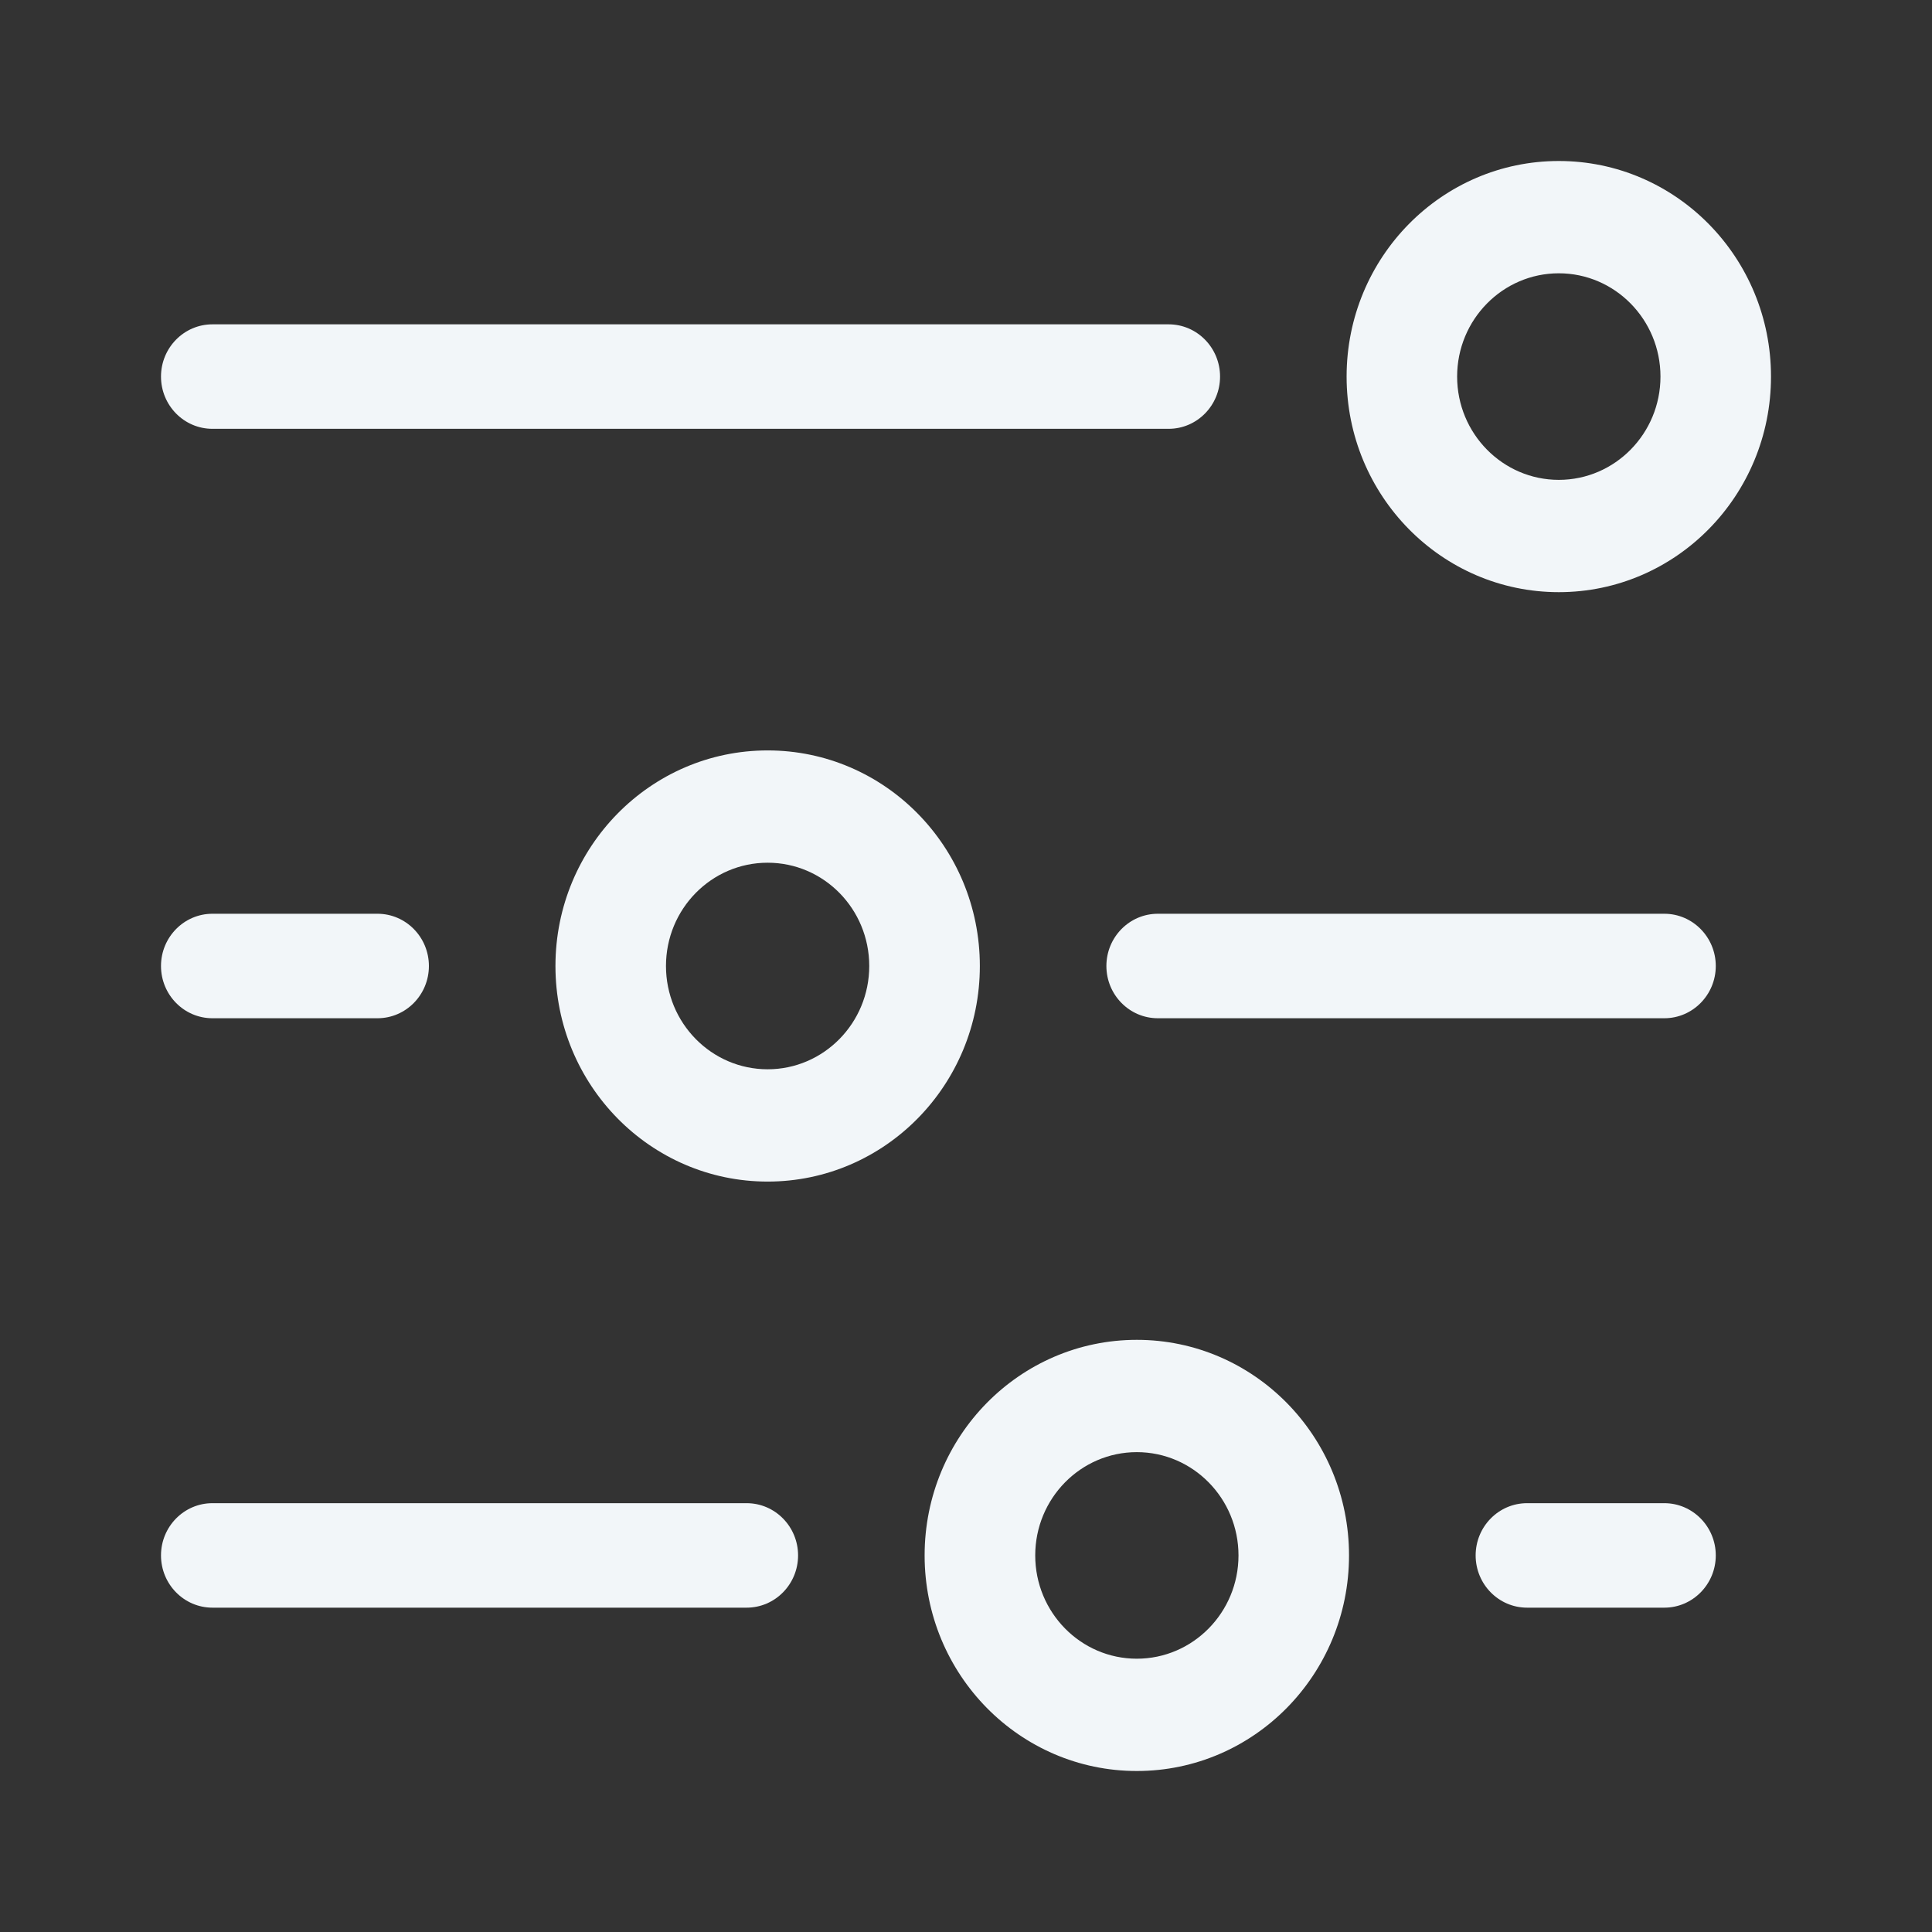 <svg width="24" height="24" viewBox="0 0 24 24" fill="none" xmlns="http://www.w3.org/2000/svg">
<rect x="0" y="0" width="24" height="24" fill="#333333" stroke="none"/>
<path fill-rule="evenodd" clip-rule="evenodd" d="M16.728 4.678C16.728 3.199 17.908 2 19.364 2C20.82 2 22 3.199 22 4.678C22 6.157 20.82 7.356 19.364 7.356C17.908 7.356 16.728 6.157 16.728 4.678ZM19.364 3.395C18.667 3.395 18.101 3.97 18.101 4.678C18.101 5.386 18.667 5.961 19.364 5.961C20.061 5.961 20.627 5.386 20.627 4.678C20.627 3.97 20.061 3.395 19.364 3.395Z" fill="#F2F6F9"/>
<path fill-rule="evenodd" clip-rule="evenodd" d="M11.486 19.322C11.486 17.843 12.666 16.644 14.122 16.644C15.578 16.644 16.758 17.843 16.758 19.322C16.758 20.801 15.578 22 14.122 22C12.666 22 11.486 20.801 11.486 19.322ZM14.122 18.039C13.425 18.039 12.86 18.614 12.86 19.322C12.86 20.03 13.425 20.605 14.122 20.605C14.819 20.605 15.385 20.03 15.385 19.322C15.385 18.614 14.819 18.039 14.122 18.039Z" fill="#F2F6F9"/>
<path fill-rule="evenodd" clip-rule="evenodd" d="M6.9 12C6.9 10.521 8.08 9.322 9.536 9.322C10.992 9.322 12.172 10.521 12.172 12C12.172 13.479 10.992 14.678 9.536 14.678C8.08 14.678 6.9 13.479 6.9 12ZM9.536 10.717C8.838 10.717 8.273 11.291 8.273 12C8.273 12.708 8.838 13.283 9.536 13.283C10.233 13.283 10.798 12.708 10.798 12C10.798 11.291 10.233 10.717 9.536 10.717Z" fill="#F2F6F9"/>
<path d="M2.639 4.029C2.286 4.029 2 4.32 2 4.678C2 5.036 2.286 5.327 2.639 5.327H14.517C14.87 5.327 15.156 5.036 15.156 4.678C15.156 4.32 14.87 4.029 14.517 4.029H2.639Z" fill="#F2F6F9"/>
<path d="M2.639 11.351C2.286 11.351 2 11.642 2 12C2 12.358 2.286 12.649 2.639 12.649H4.689C5.042 12.649 5.328 12.358 5.328 12C5.328 11.642 5.042 11.351 4.689 11.351H2.639Z" fill="#F2F6F9"/>
<path d="M14.383 11.351C14.03 11.351 13.744 11.642 13.744 12C13.744 12.358 14.03 12.649 14.383 12.649H20.675C21.027 12.649 21.314 12.358 21.314 12C21.314 11.642 21.027 11.351 20.675 11.351H14.383Z" fill="#F2F6F9"/>
<path d="M2.639 18.673C2.286 18.673 2 18.964 2 19.322C2 19.68 2.286 19.971 2.639 19.971H9.275C9.628 19.971 9.914 19.68 9.914 19.322C9.914 18.964 9.628 18.673 9.275 18.673H2.639Z" fill="#F2F6F9"/>
<path d="M18.97 18.673C18.617 18.673 18.331 18.964 18.331 19.322C18.331 19.68 18.617 19.971 18.97 19.971H20.675C21.027 19.971 21.314 19.68 21.314 19.322C21.314 18.964 21.027 18.673 20.675 18.673H18.97Z" fill="#F2F6F9"/>
</svg>
